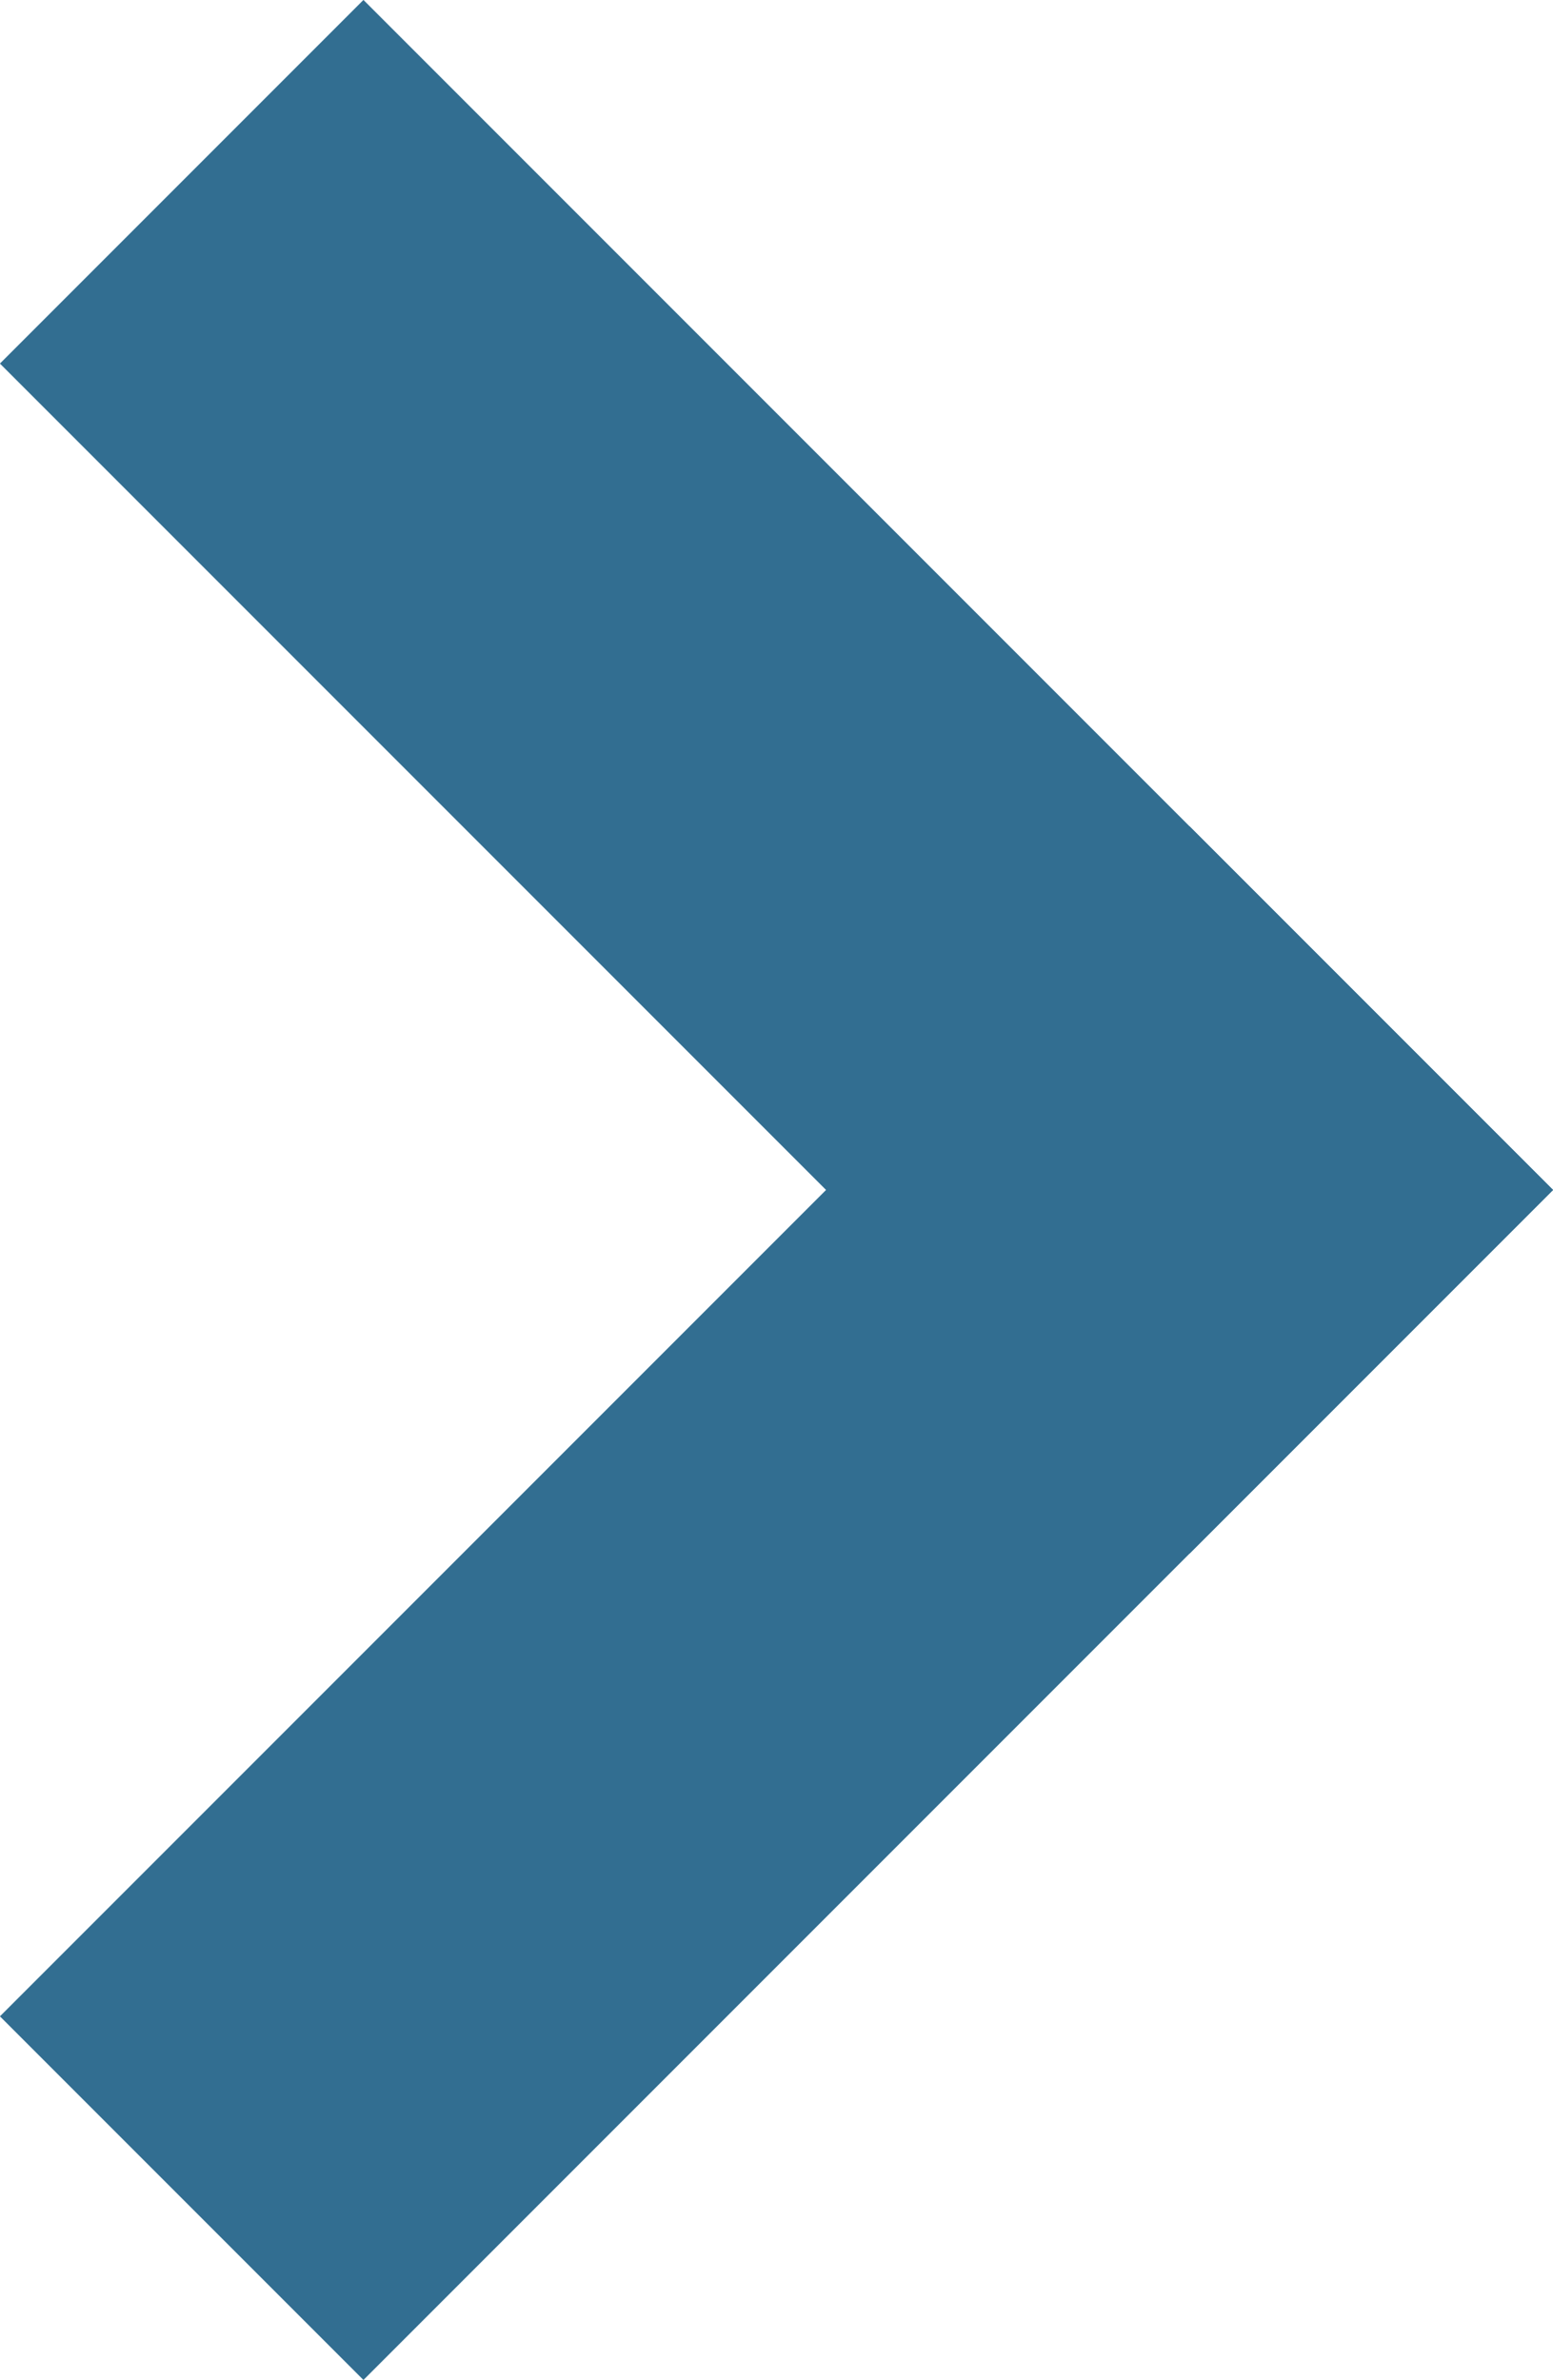 <svg xmlns="http://www.w3.org/2000/svg" xmlns:xlink="http://www.w3.org/1999/xlink" width="6.042" height="9.256" viewBox="0 0 6.042 9.256">
  <defs>
    <clipPath id="clip-path">
      <rect width="6.042" height="9.256" fill="none"/>
    </clipPath>
  </defs>
  <g id="arrow_s_b" transform="translate(6.042 9.256) rotate(180)" clip-path="url(#clip-path)">
    <g id="Group_65" data-name="Group 65" transform="translate(-298.586 -4660.586)">
      <g id="Group_64" data-name="Group 64">
        <g id="Group_62" data-name="Group 62">
          <path id="Path_89" data-name="Path 89" d="M303.214,4662,300,4665.214" fill="rgba(255,255,255,0)" stroke="#326e91" stroke-linecap="square" stroke-miterlimit="50" stroke-width="2"/>
        </g>
        <g id="Group_63" data-name="Group 63">
          <path id="Path_90" data-name="Path 90" d="M303.214,4668.428,300,4665.214" fill="rgba(255,255,255,0)" stroke="#326e91" stroke-linecap="square" stroke-miterlimit="50" stroke-width="2"/>
        </g>
      </g>
    </g>
  </g>
</svg>
